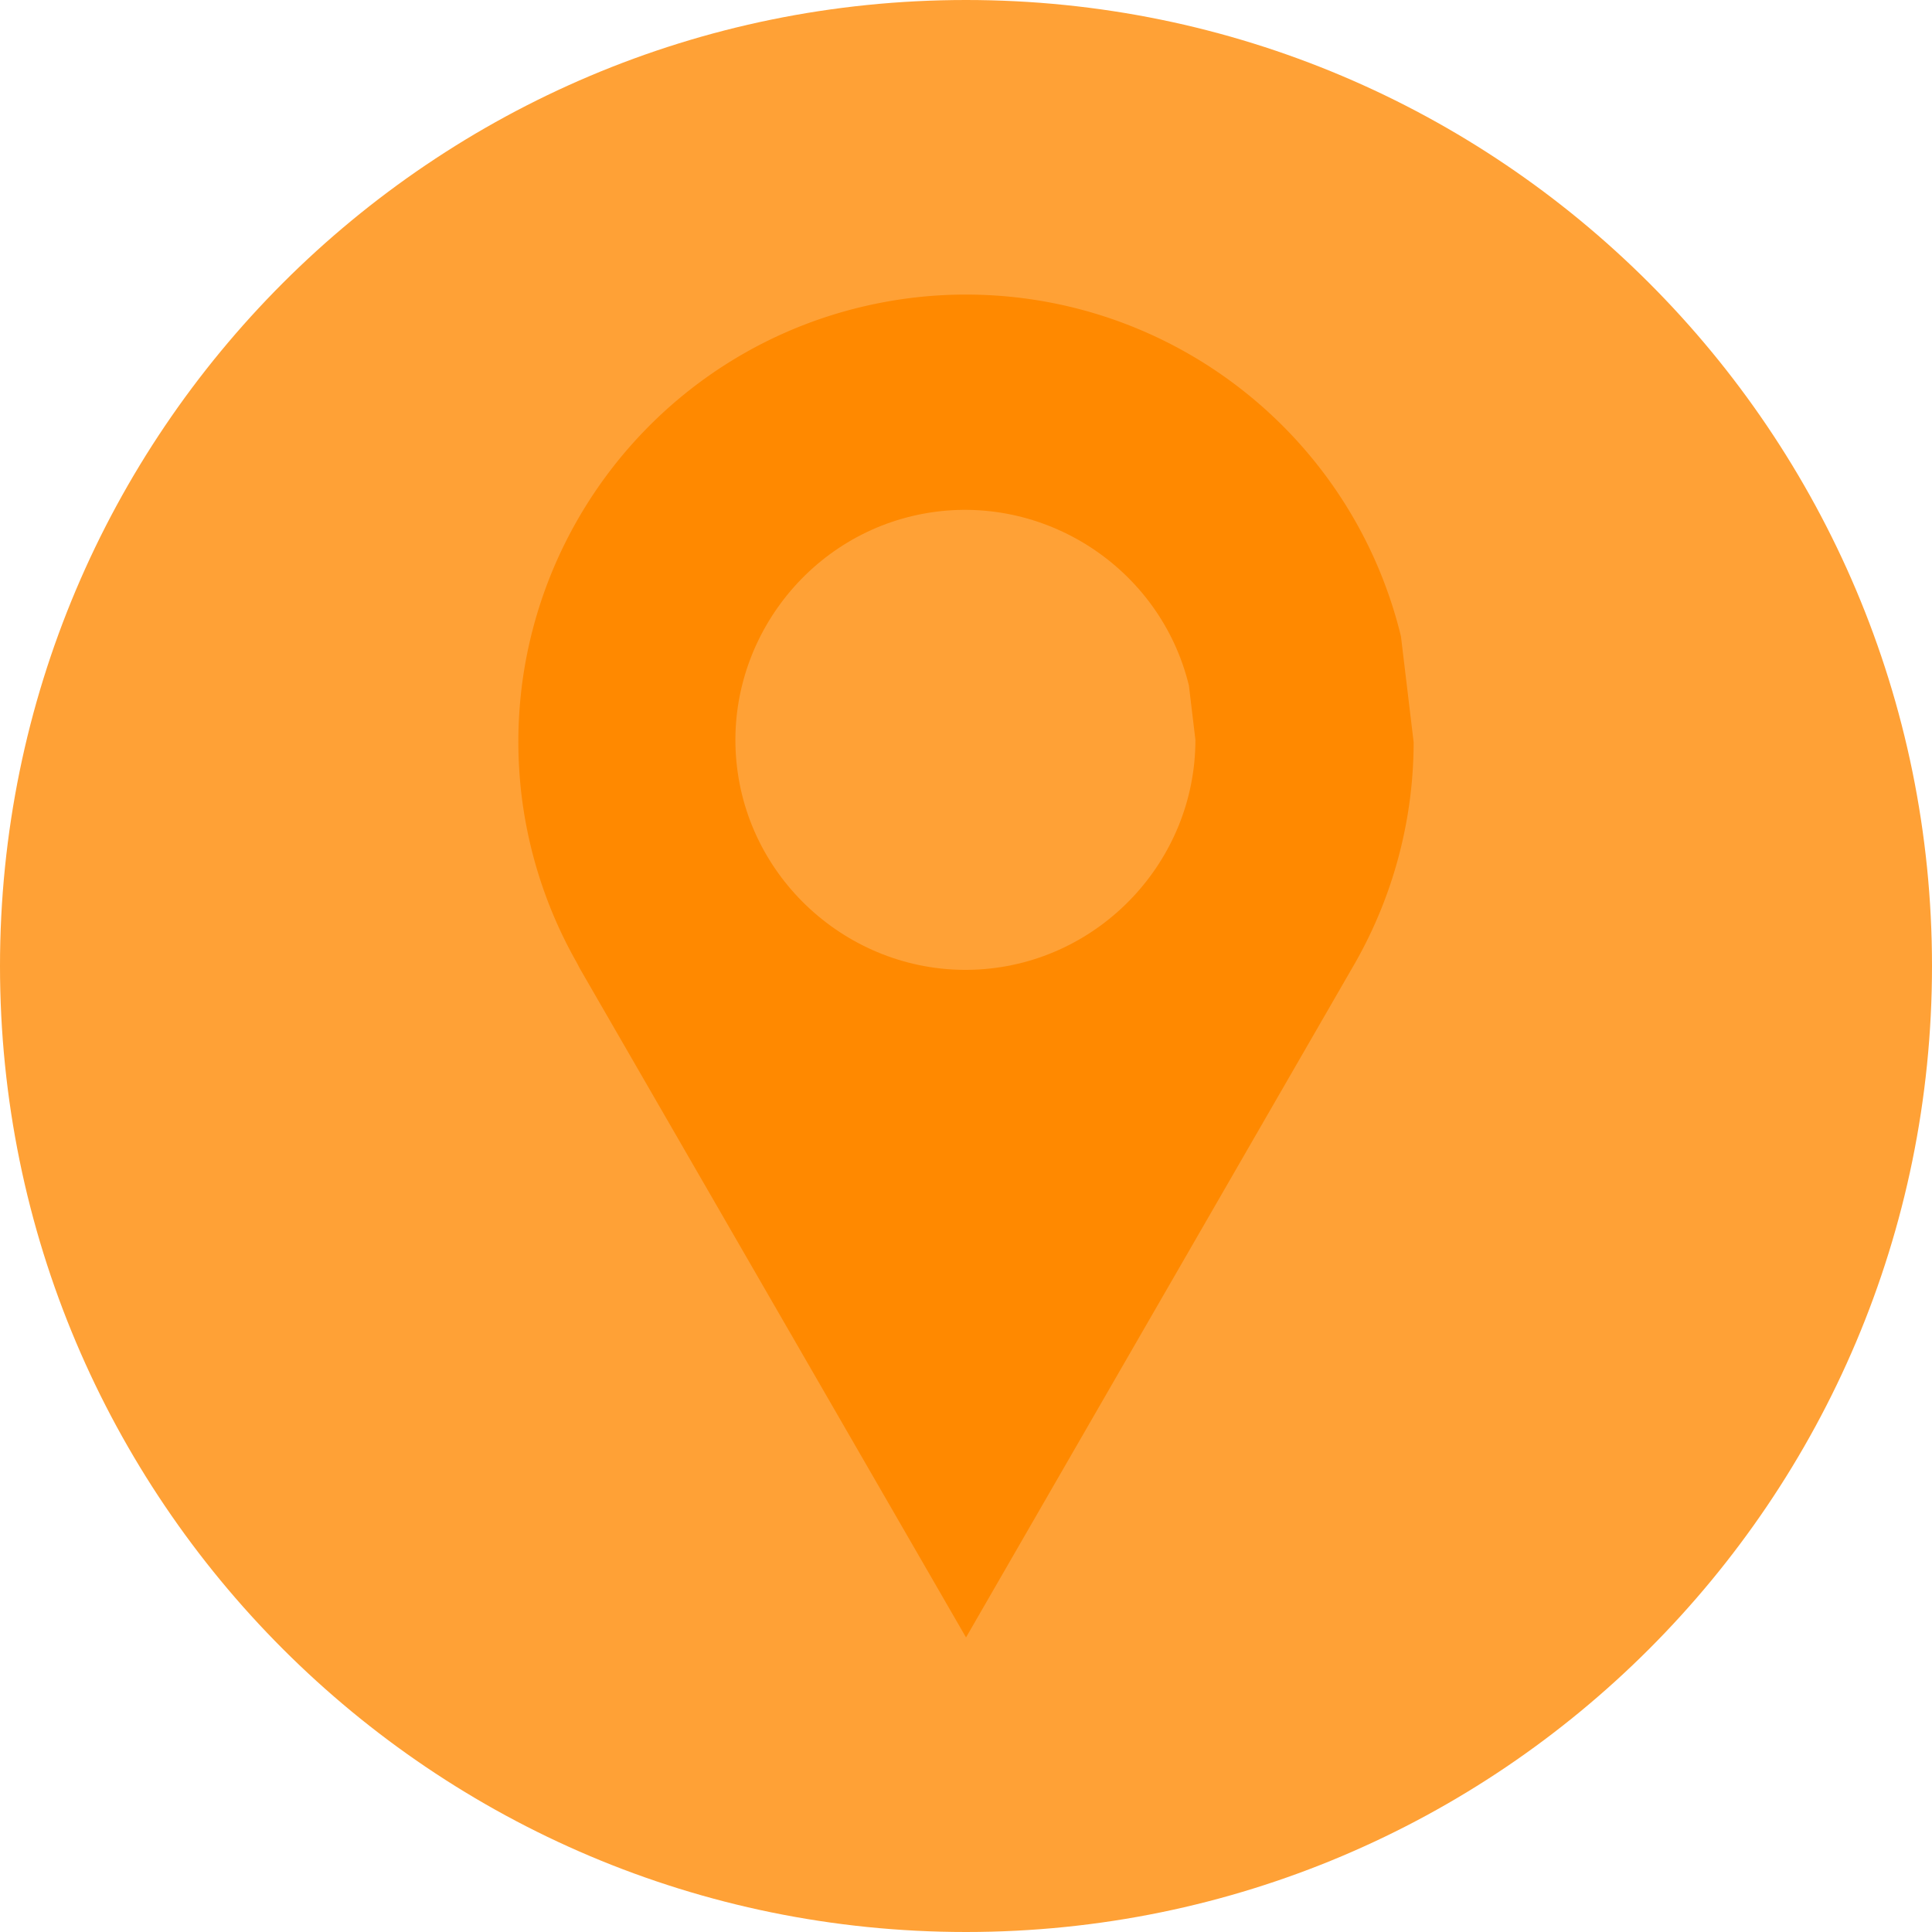 <svg xmlns="http://www.w3.org/2000/svg" xml:space="preserve" fill-rule="evenodd" width="100%" height="100%" stroke-linejoin="round" stroke-miterlimit="2" clip-rule="evenodd" version="1.1" viewBox="0 0 1000 1000"><path d="M1000 500c0 276.142-223.858 500-500 500S0 776.142 0 500 223.858 0 500 0s500 223.858 500 500" fill="#ffa136" fill-rule="nonzero"/><path d="M504.876 152.524a230.871 230.871 0 0 0-46.116 3.65c-120.633 21.827-203.384 133.847-188.79 255.57a231.698 231.698 0 0 0 28.478 86.342l1.641 3.151.135.24L500.01 847.533l201.578-349.447a231.673 231.673 0 0 0 30.111-113.924l-6.566-54.771C700.299 227.318 609.9 154.73 504.874 152.524h.002Z" fill="#ff8900" fill-rule="nonzero"/><path d="M618.747 382.944c.001 62.637-49.431 115.11-111.957 118.845-62.526 3.735-117.853-42.481-125.309-104.673-7.458-62.193 35.376-120.177 97.013-131.329 61.638-11.152 122.073 28.15 136.879 89.014" fill="#ffa136" fill-rule="nonzero"/></svg>
